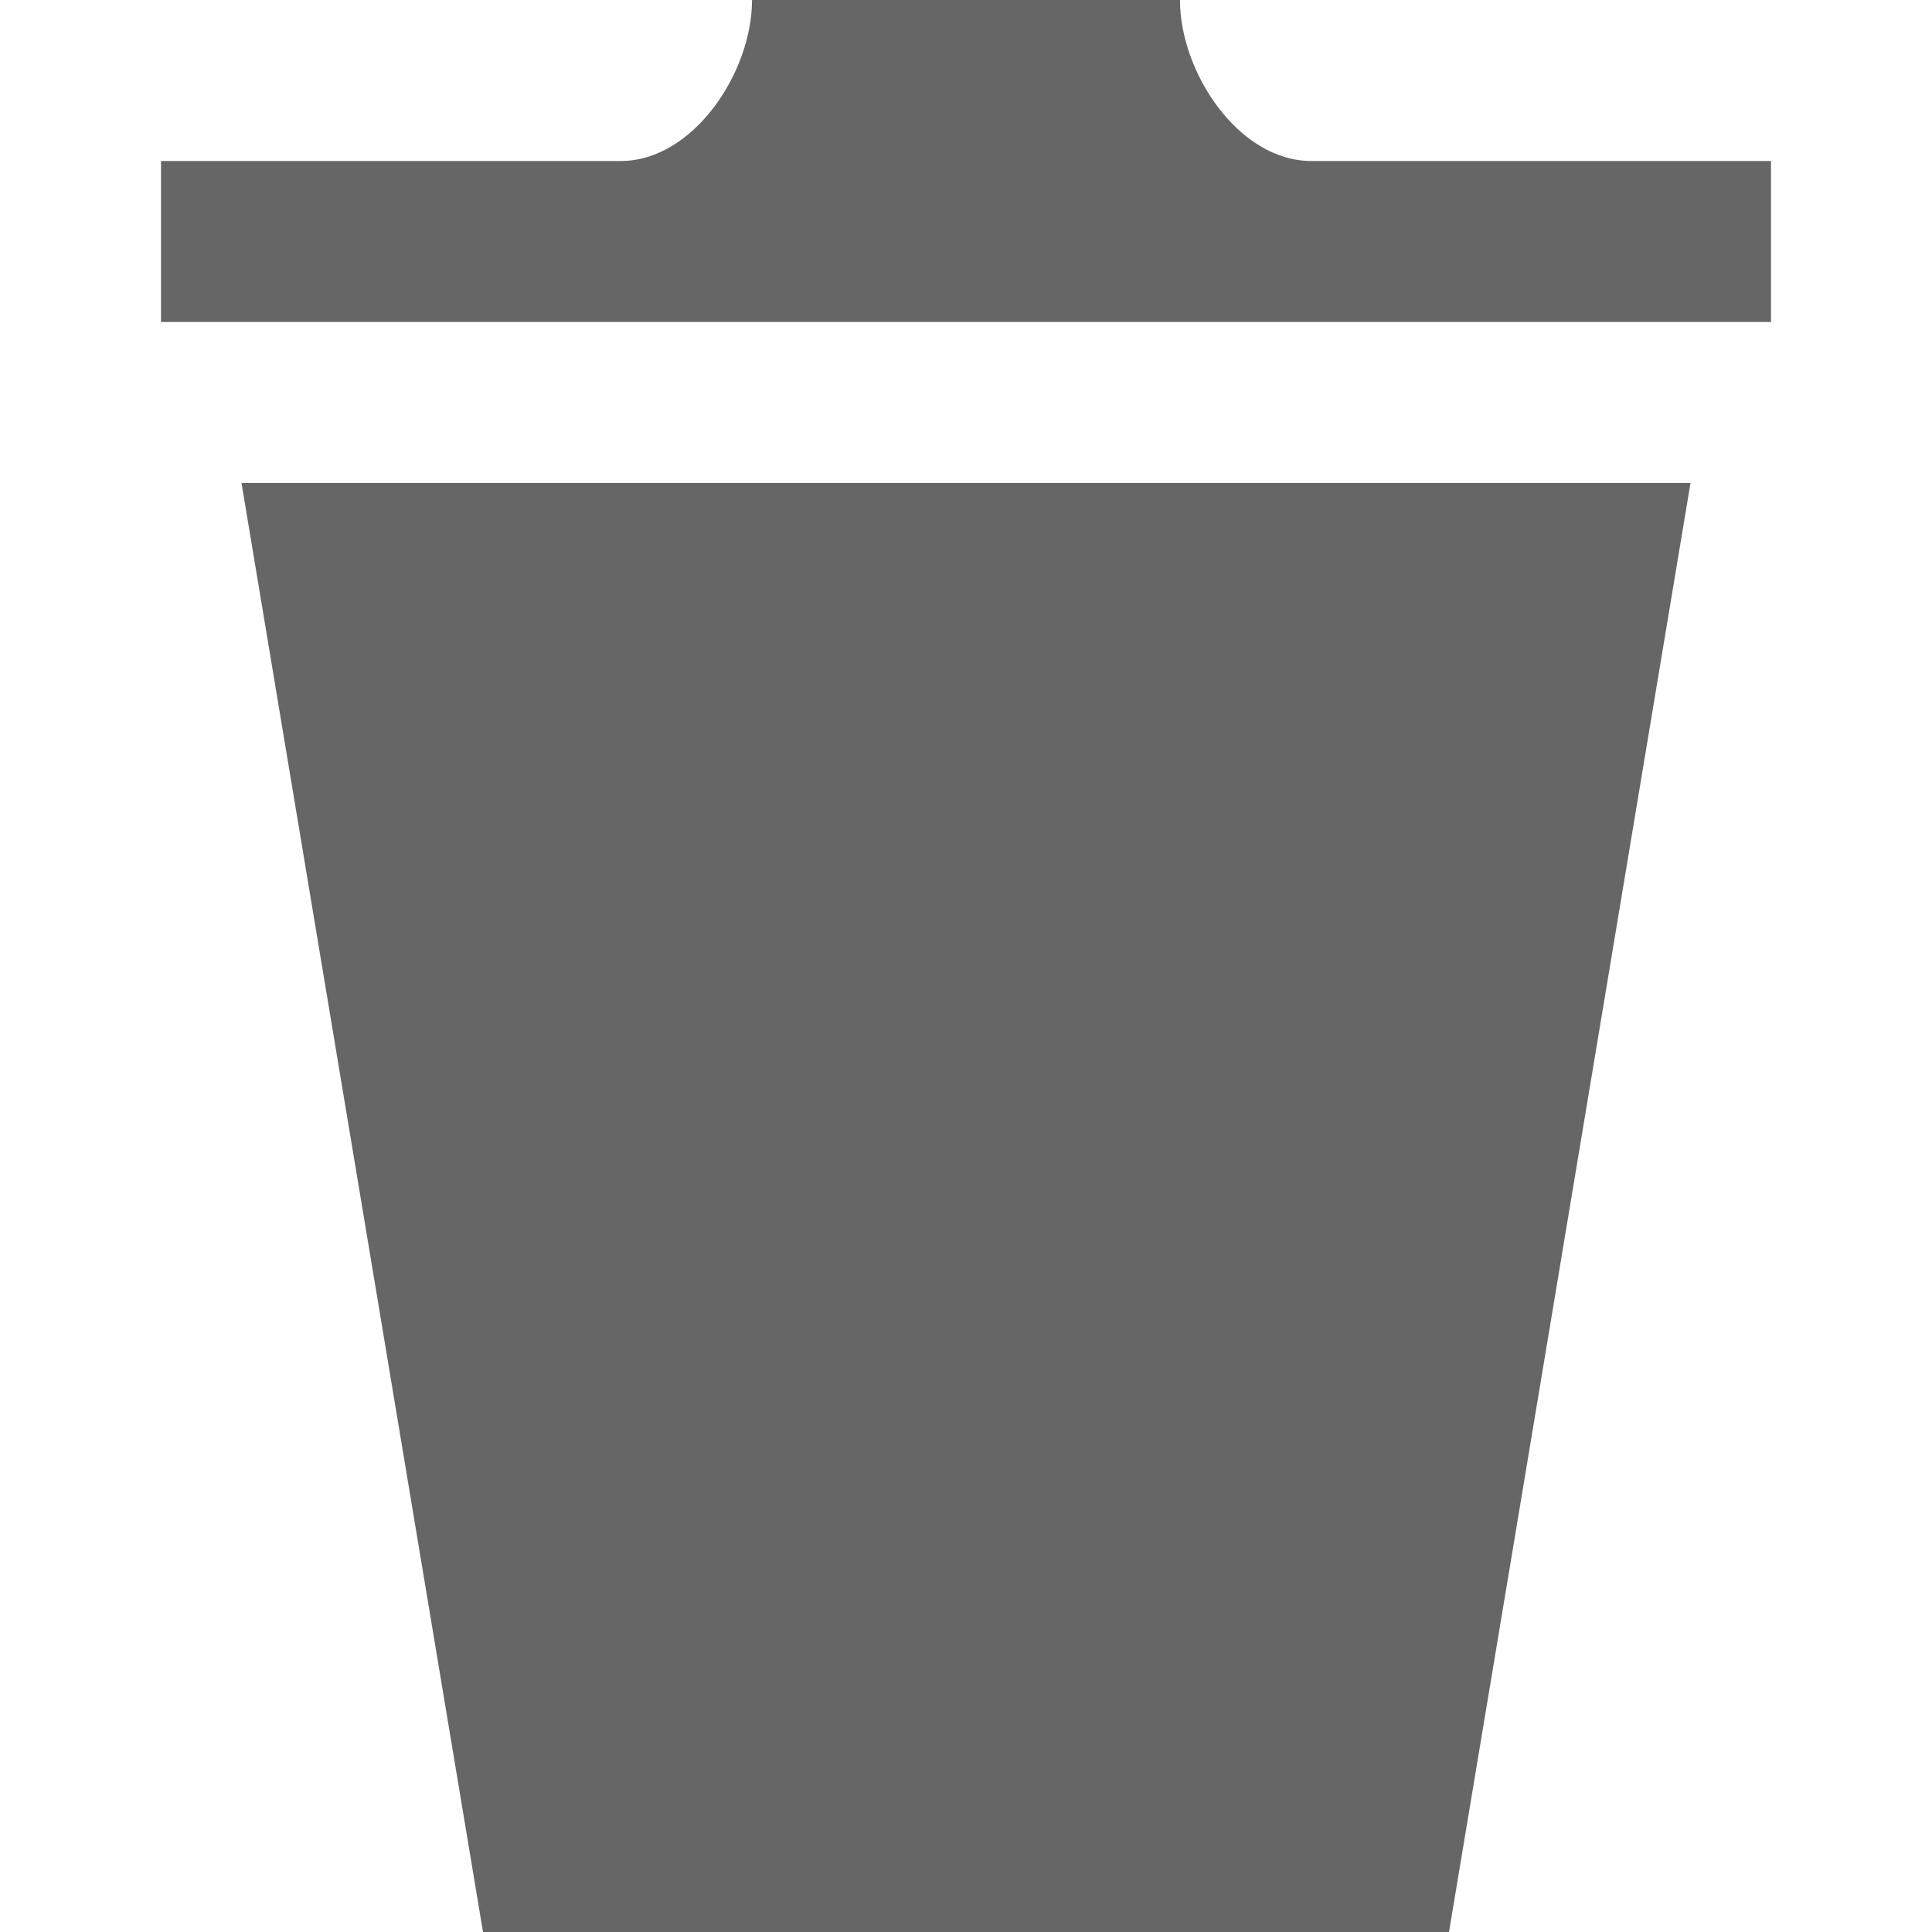 <svg xmlns="http://www.w3.org/2000/svg" width="20" fill="#666" height="20" viewBox="0 0 24 24"><path d="M3 6l3 18h12l3-18h-18zm19-4v2h-20v-2h5.711c.9 0 1.631-1.099 1.631-2h5.316c0 .901.73 2 1.631 2h5.711z"/></svg>